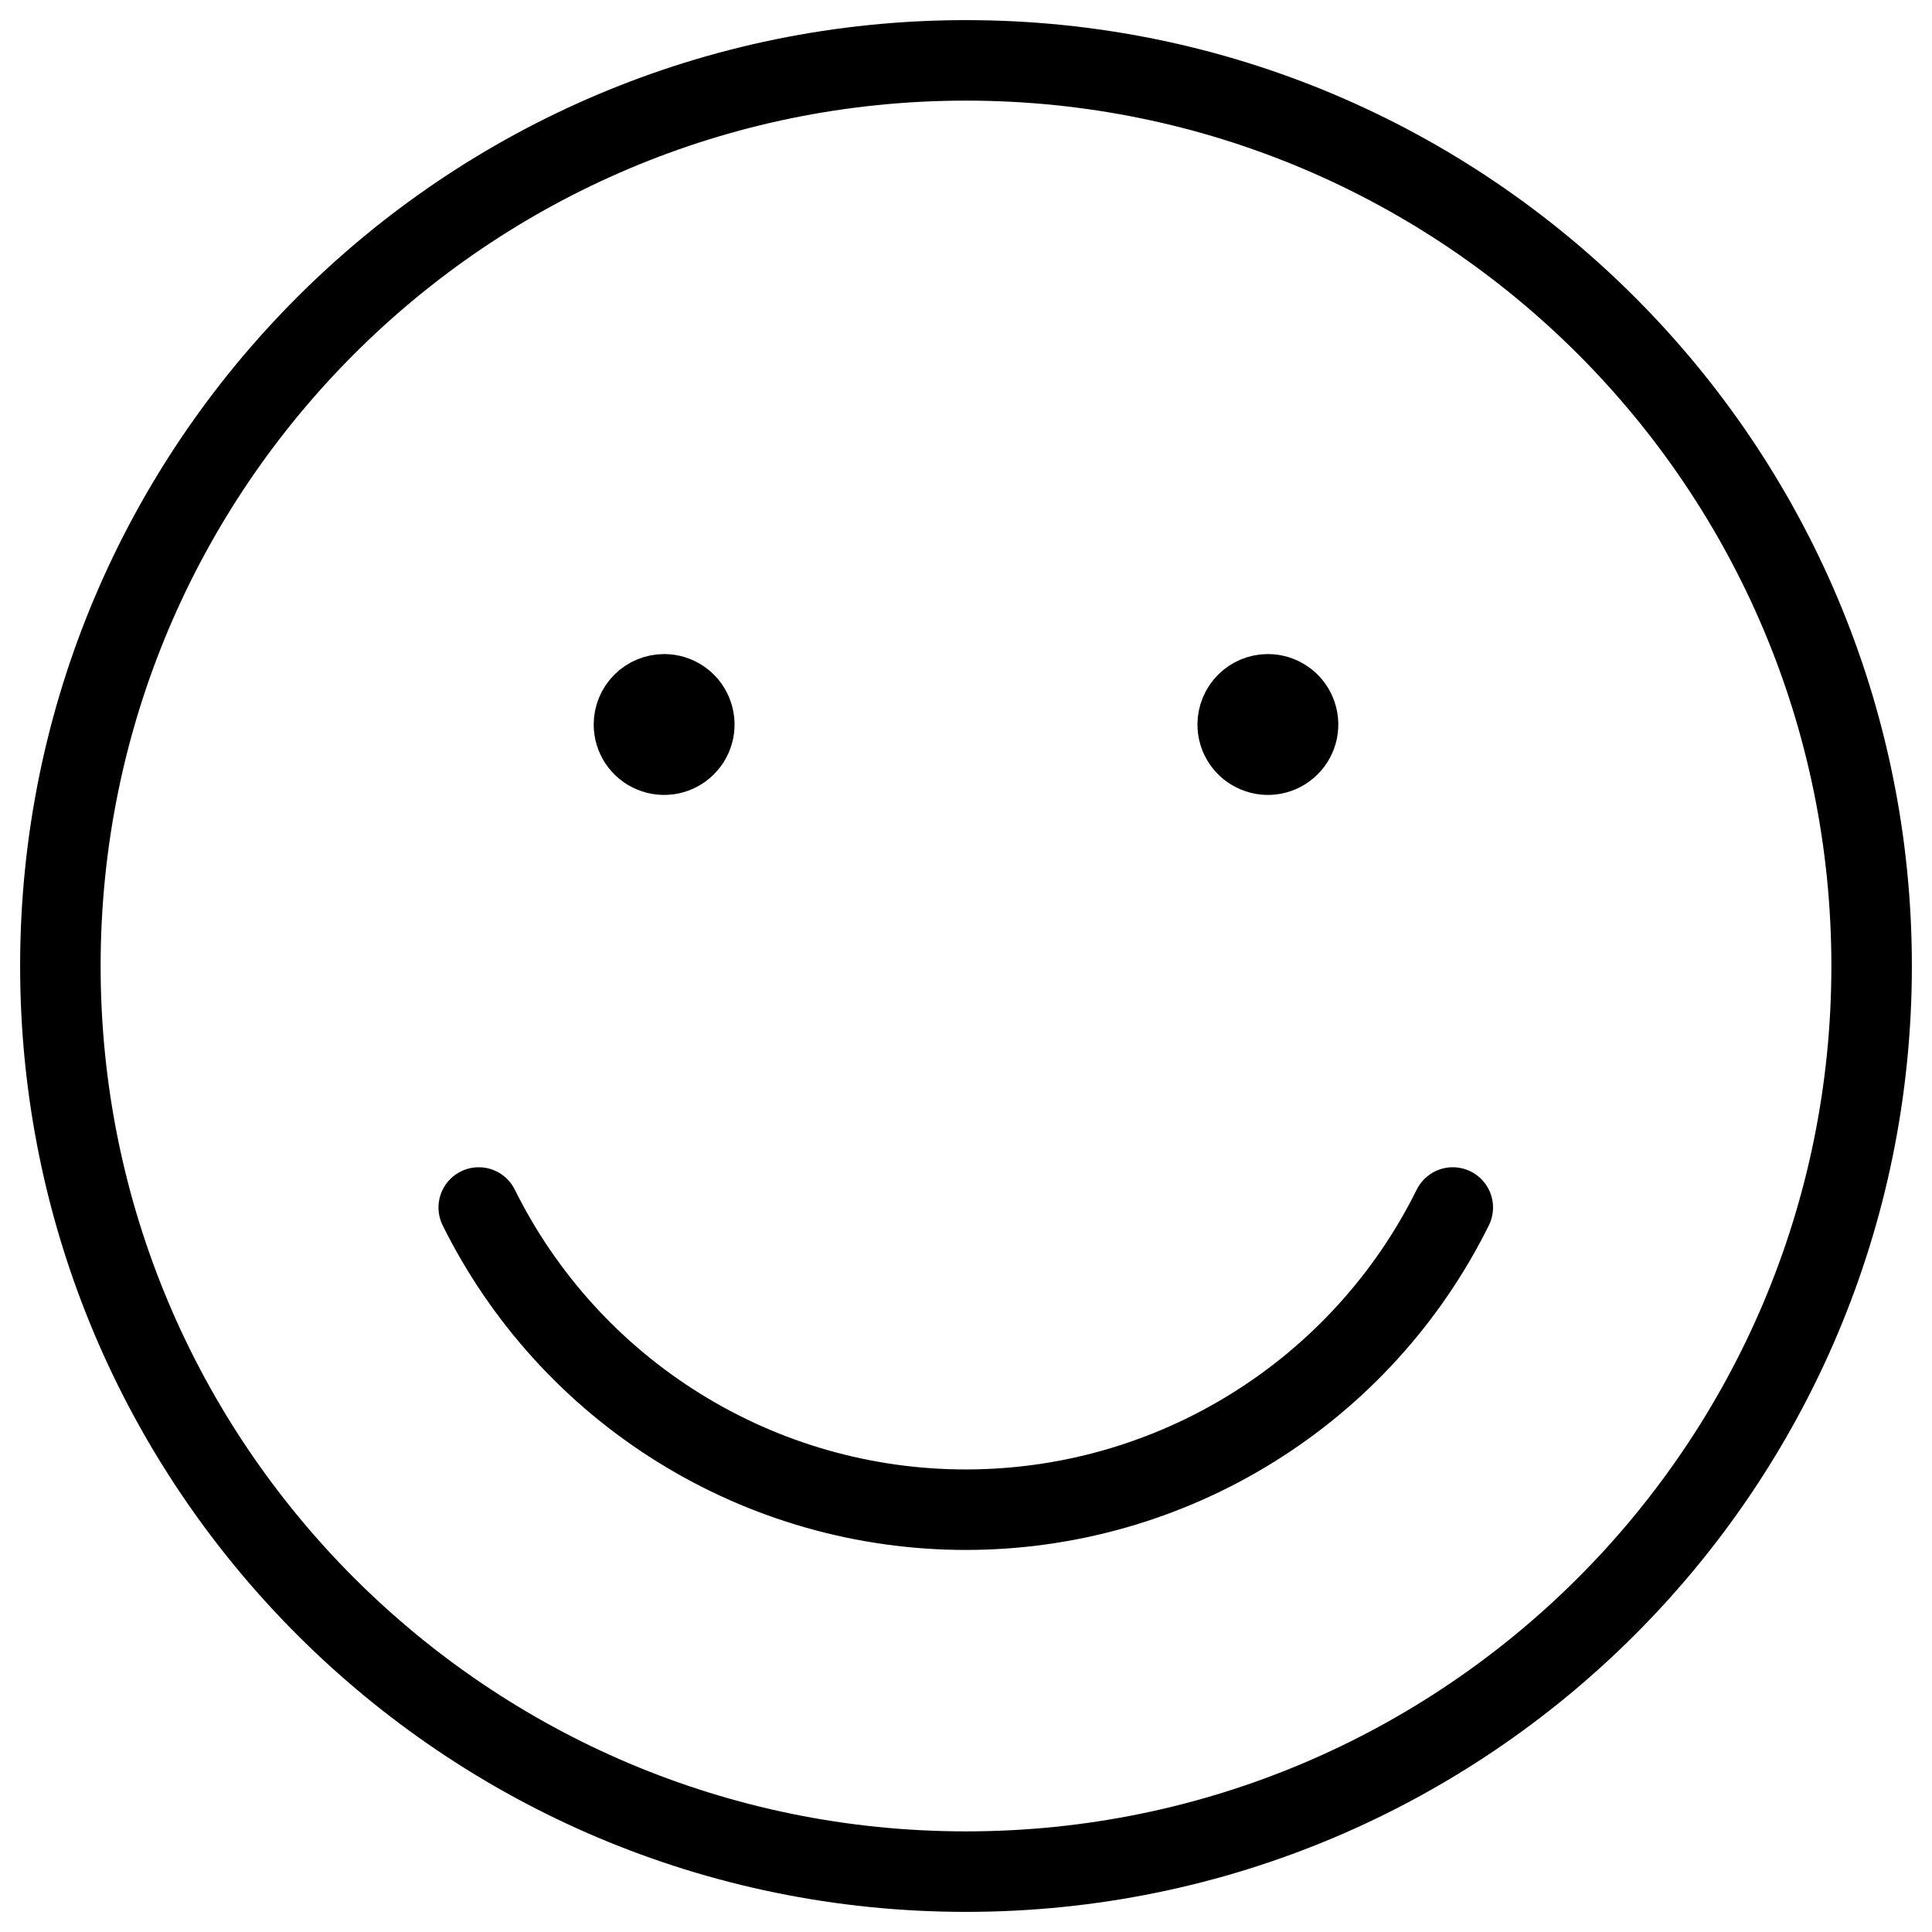 <svg width="24" height="24" viewBox="0 0 24 24" fill="none" xmlns="http://www.w3.org/2000/svg">
<g clip-path="url(#clip0_1793_62520)">
<path d="M12 23.25C18.213 23.25 23.25 18.213 23.25 12C23.25 5.787 18.213 0.75 12 0.75C5.787 0.75 0.75 5.787 0.75 12C0.75 18.213 5.787 23.25 12 23.25Z" stroke="black" stroke-linecap="round" stroke-linejoin="round"/>
<path d="M8.25 8.625C8.324 8.625 8.397 8.647 8.458 8.688C8.52 8.729 8.568 8.788 8.596 8.856C8.625 8.925 8.632 9 8.618 9.073C8.603 9.146 8.568 9.213 8.515 9.265C8.463 9.318 8.396 9.353 8.323 9.368C8.25 9.382 8.175 9.375 8.106 9.346C8.038 9.318 7.979 9.27 7.938 9.208C7.897 9.147 7.875 9.074 7.875 9C7.875 8.901 7.915 8.805 7.985 8.735C8.055 8.665 8.151 8.625 8.25 8.625Z" fill="black" stroke="black" stroke-linecap="round" stroke-linejoin="round"/>
<path d="M15.75 8.625C15.824 8.625 15.897 8.647 15.958 8.688C16.02 8.729 16.068 8.788 16.096 8.856C16.125 8.925 16.132 9 16.118 9.073C16.103 9.146 16.068 9.213 16.015 9.265C15.963 9.318 15.896 9.353 15.823 9.368C15.75 9.382 15.675 9.375 15.607 9.346C15.538 9.318 15.479 9.27 15.438 9.208C15.397 9.147 15.375 9.074 15.375 9C15.375 8.901 15.415 8.805 15.485 8.735C15.555 8.665 15.65 8.625 15.75 8.625Z" fill="black" stroke="black" stroke-linecap="round" stroke-linejoin="round"/>
<path d="M18.047 15C17.489 16.127 16.626 17.076 15.557 17.739C14.488 18.403 13.255 18.754 11.997 18.754C10.739 18.754 9.506 18.403 8.437 17.739C7.368 17.076 6.506 16.127 5.947 15" stroke="black" stroke-linecap="round" stroke-linejoin="round"/>
</g>
<defs>
<clipPath id="clip0_1793_62520">
<rect width="24" height="24" fill="white"/>
</clipPath>
</defs>
</svg>
